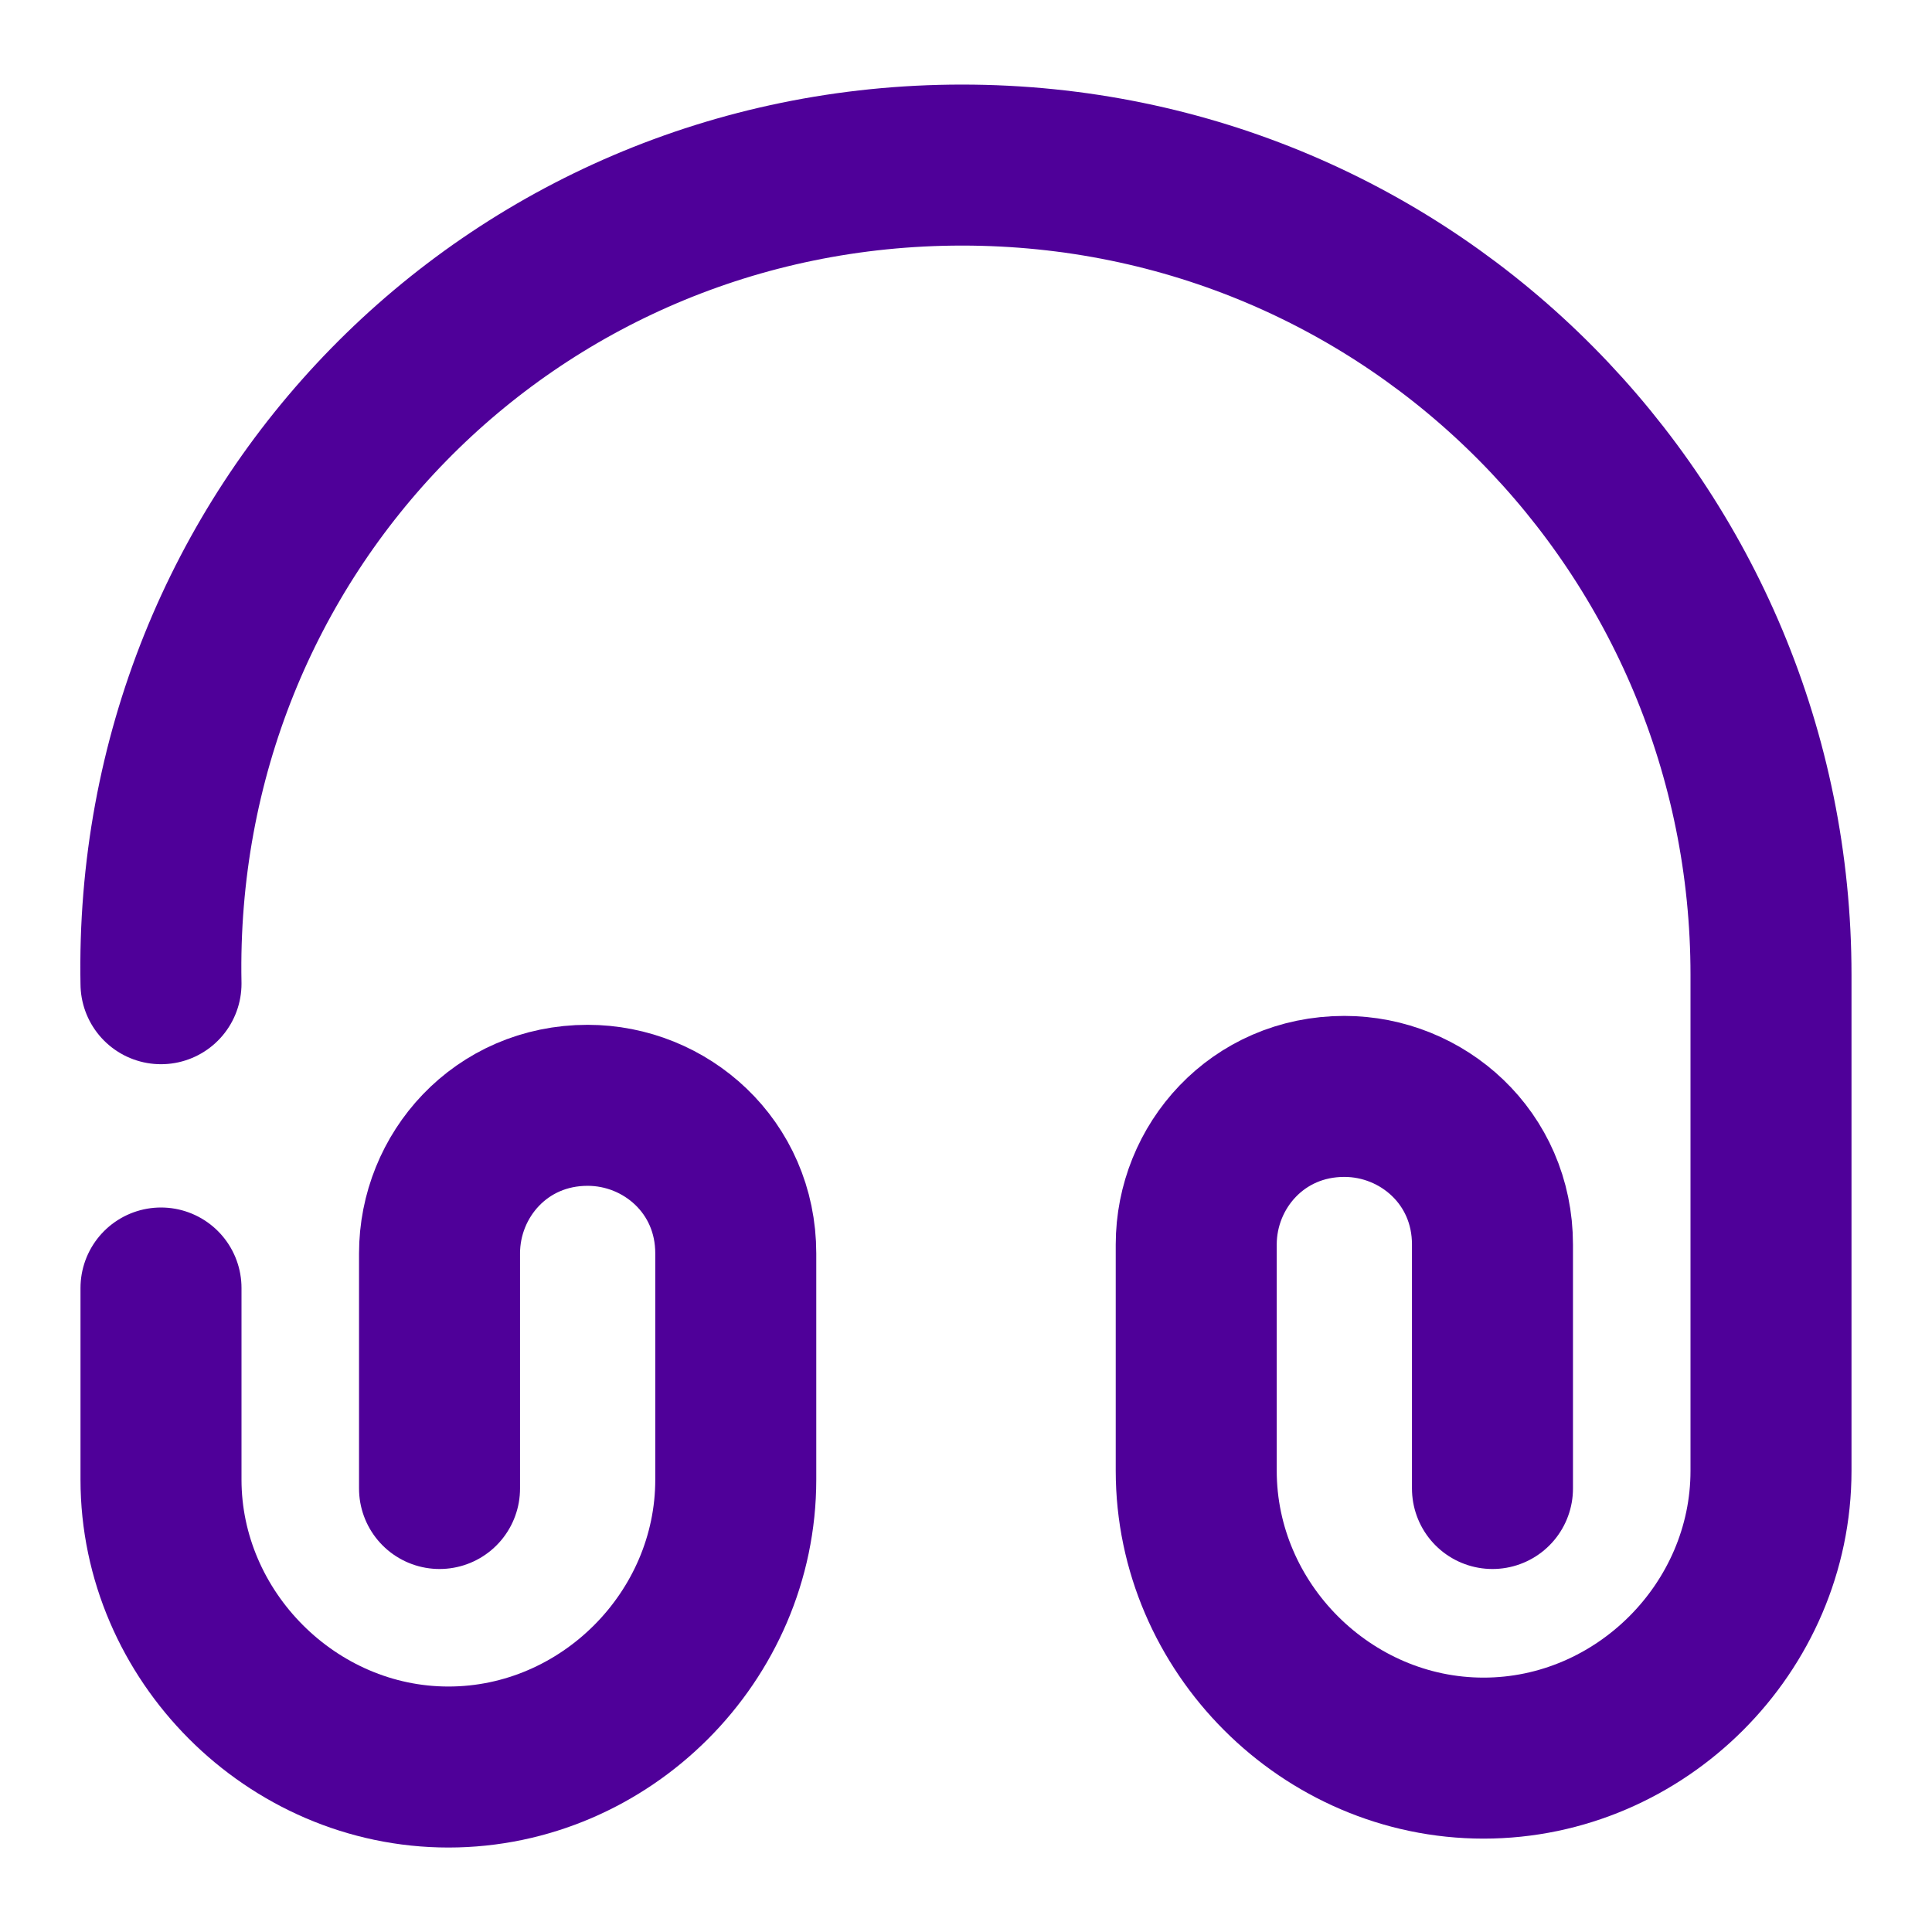 <svg width="18" height="18" viewBox="0 0 18 18" fill="none" xmlns="http://www.w3.org/2000/svg">
<path d="M1.5 9.165C1.418 4.95 4.748 1.538 8.963 1.538C13.178 1.538 16.5 4.95 16.5 9.083V13.703C16.5 15.165 15.285 16.38 13.822 16.38C12.36 16.38 11.145 15.165 11.145 13.703V11.595C11.145 10.868 11.715 10.215 12.525 10.215C13.252 10.215 13.905 10.785 13.905 11.595V13.868" stroke="#4F0099" stroke-width="1.5" stroke-linecap="round" stroke-linejoin="round"/>
<path d="M4.095 13.868V11.678C4.095 10.95 4.665 10.298 5.475 10.298C6.202 10.298 6.855 10.868 6.855 11.678V13.785C6.855 15.248 5.64 16.463 4.178 16.463C2.715 16.463 1.5 15.24 1.5 13.785V12" stroke="#4F0099" stroke-width="1.5" stroke-linecap="round" stroke-linejoin="round"/>
</svg>

